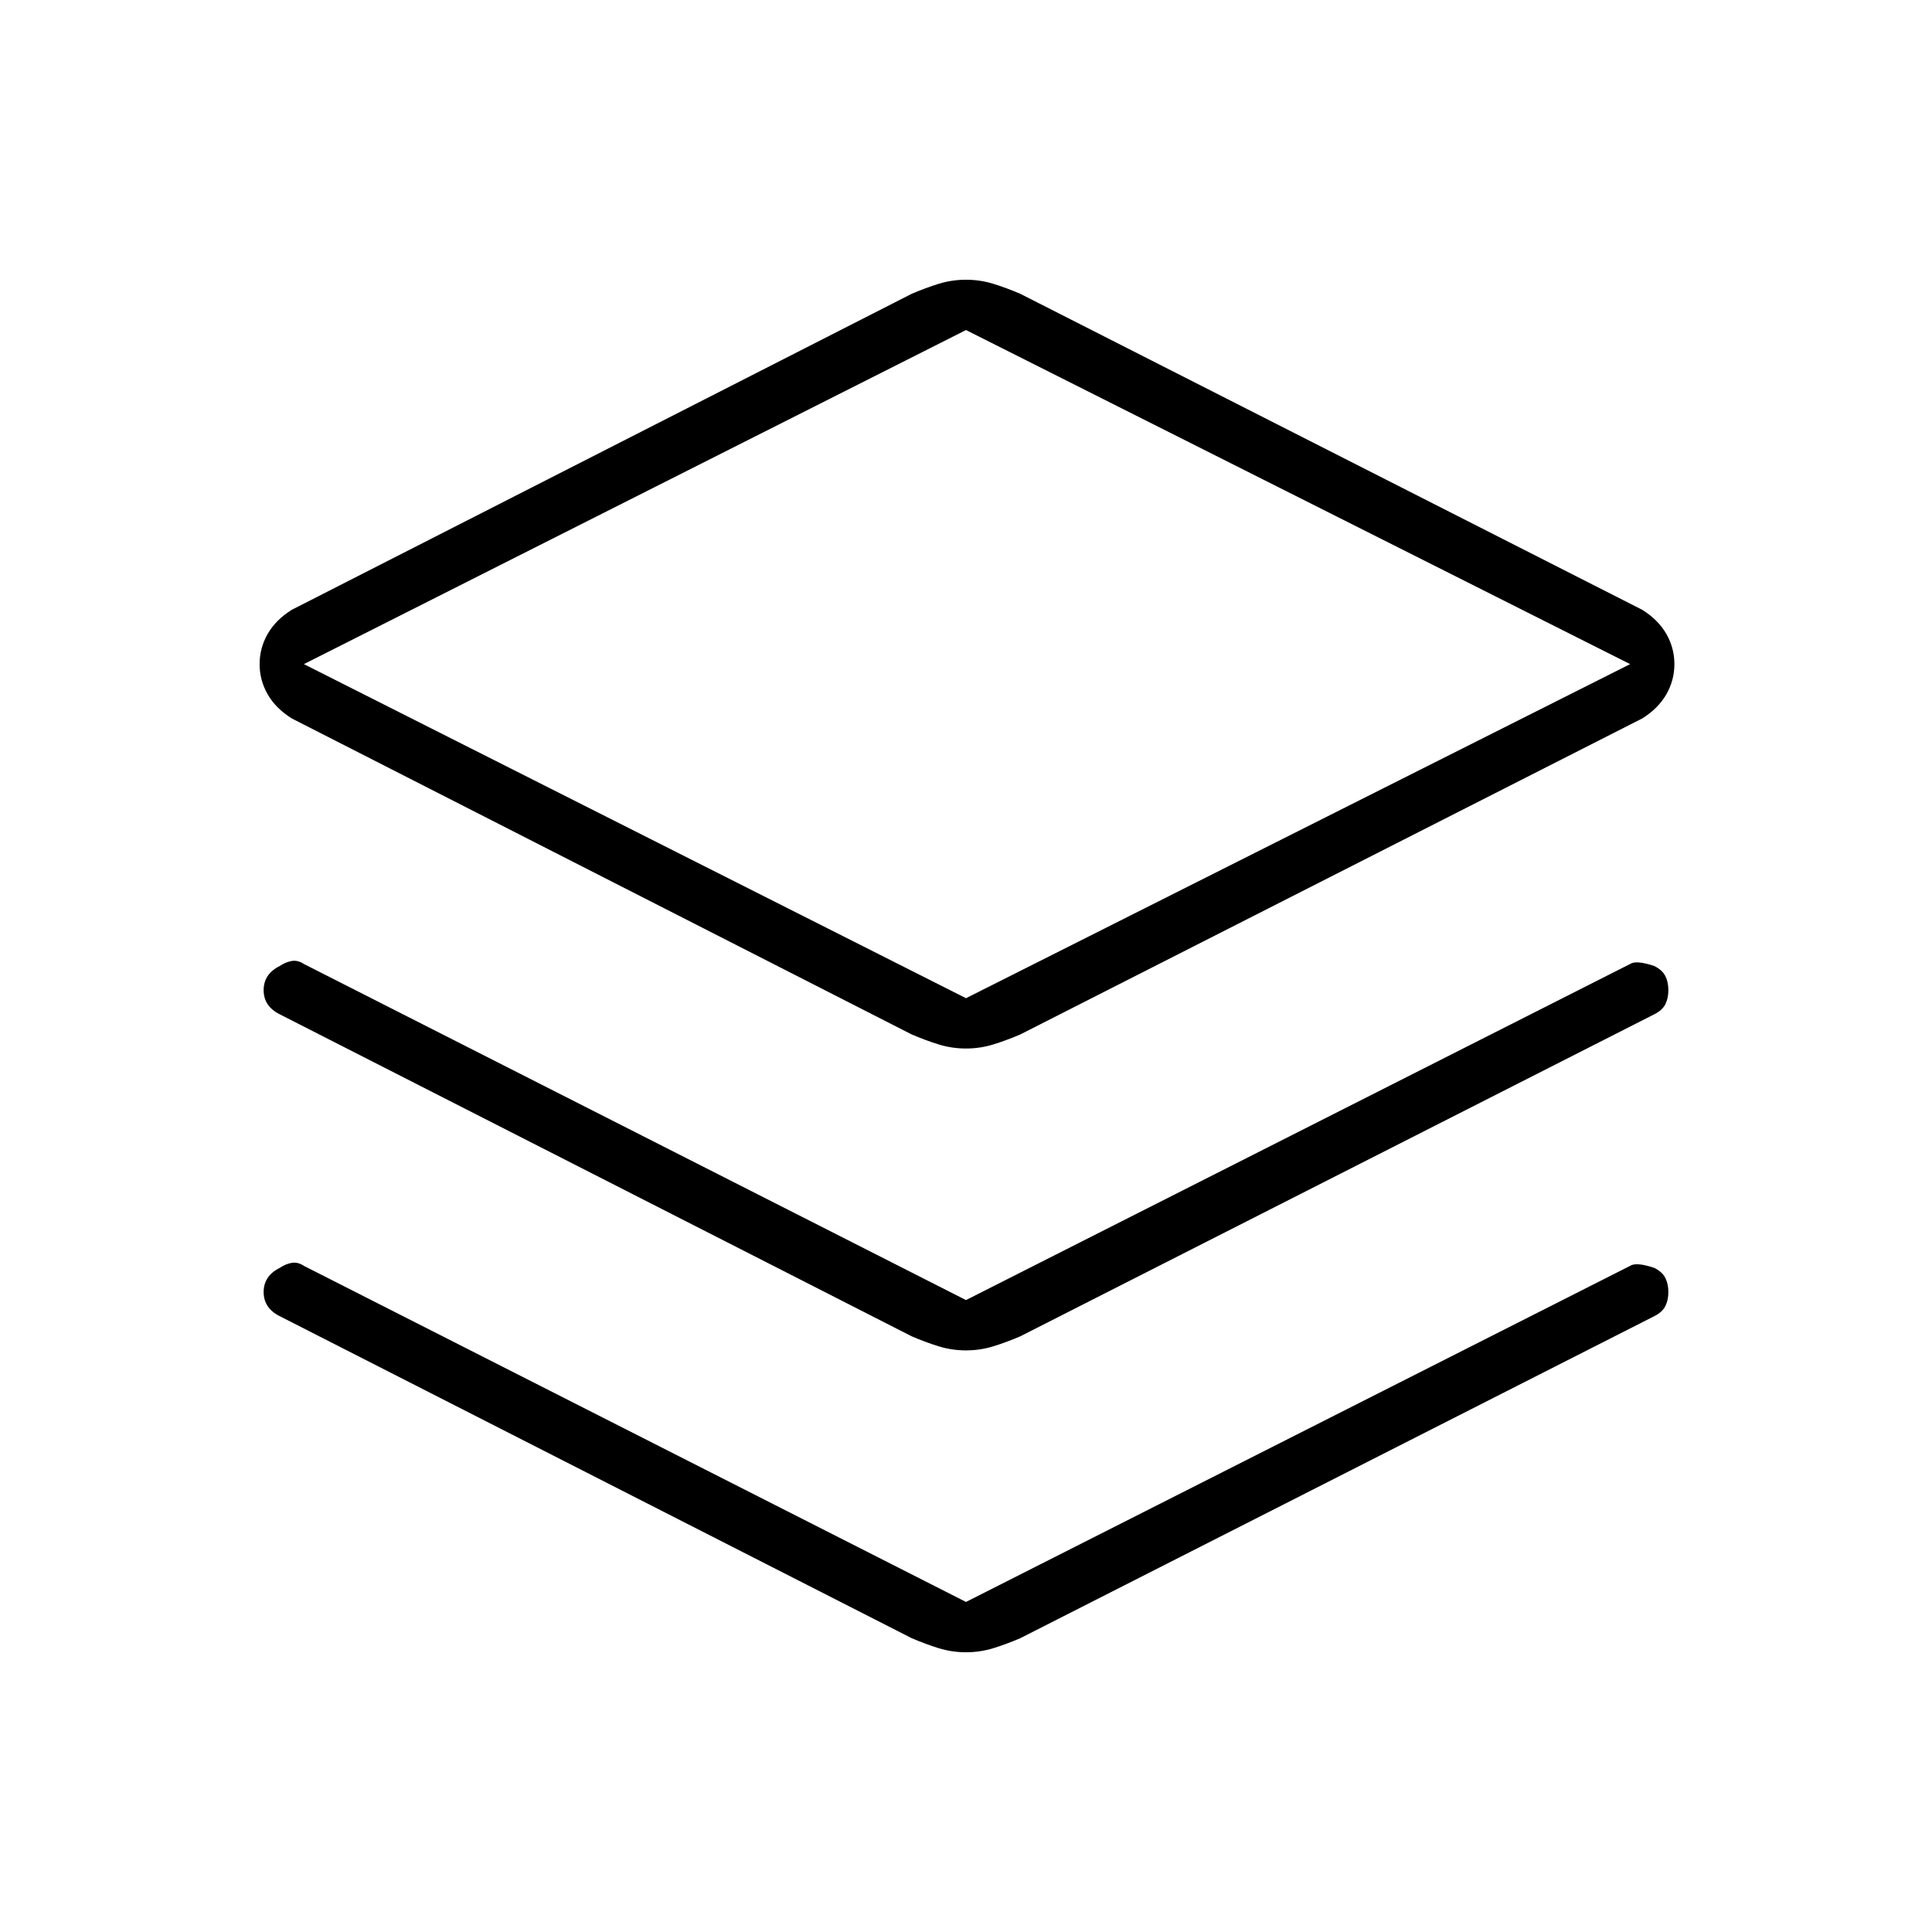 <svg xmlns="http://www.w3.org/2000/svg" height="24" viewBox="0 -960 960 960" width="24"><path d="M480-439q-7 0-13.5-2t-13.5-5L145-603q-8-5-12-12t-4-15q0-8 4-15t12-12l308-157q7-3 13.5-5t13.5-2q7 0 13.5 2t13.5 5l309 157q8 5 12 12t4 15q0 8-4 15t-12 12L507-446q-7 3-13.5 5t-13.5 2Zm0-25 330-166-330-166-329 166 329 166Zm1-166Zm-1 316 330-167q3-2 12 1 4 2 5.5 5t1.5 7q0 4-1.5 7t-5.5 5L507-296q-7 3-13.5 5t-13.5 2q-7 0-13.5-2t-13.5-5L139-456q-4-2-6-5t-2-7q0-4 2-7t6-5q3-2 6-2.5t6 1.5l329 167Zm0 150 330-167q3-2 12 1 4 2 5.5 5t1.5 7q0 4-1.5 7t-5.5 5L507-146q-7 3-13.5 5t-13.5 2q-7 0-13.5-2t-13.5-5L139-306q-4-2-6-5t-2-7q0-4 2-7t6-5q3-2 6-2.5t6 1.5l329 167Z"/></svg>